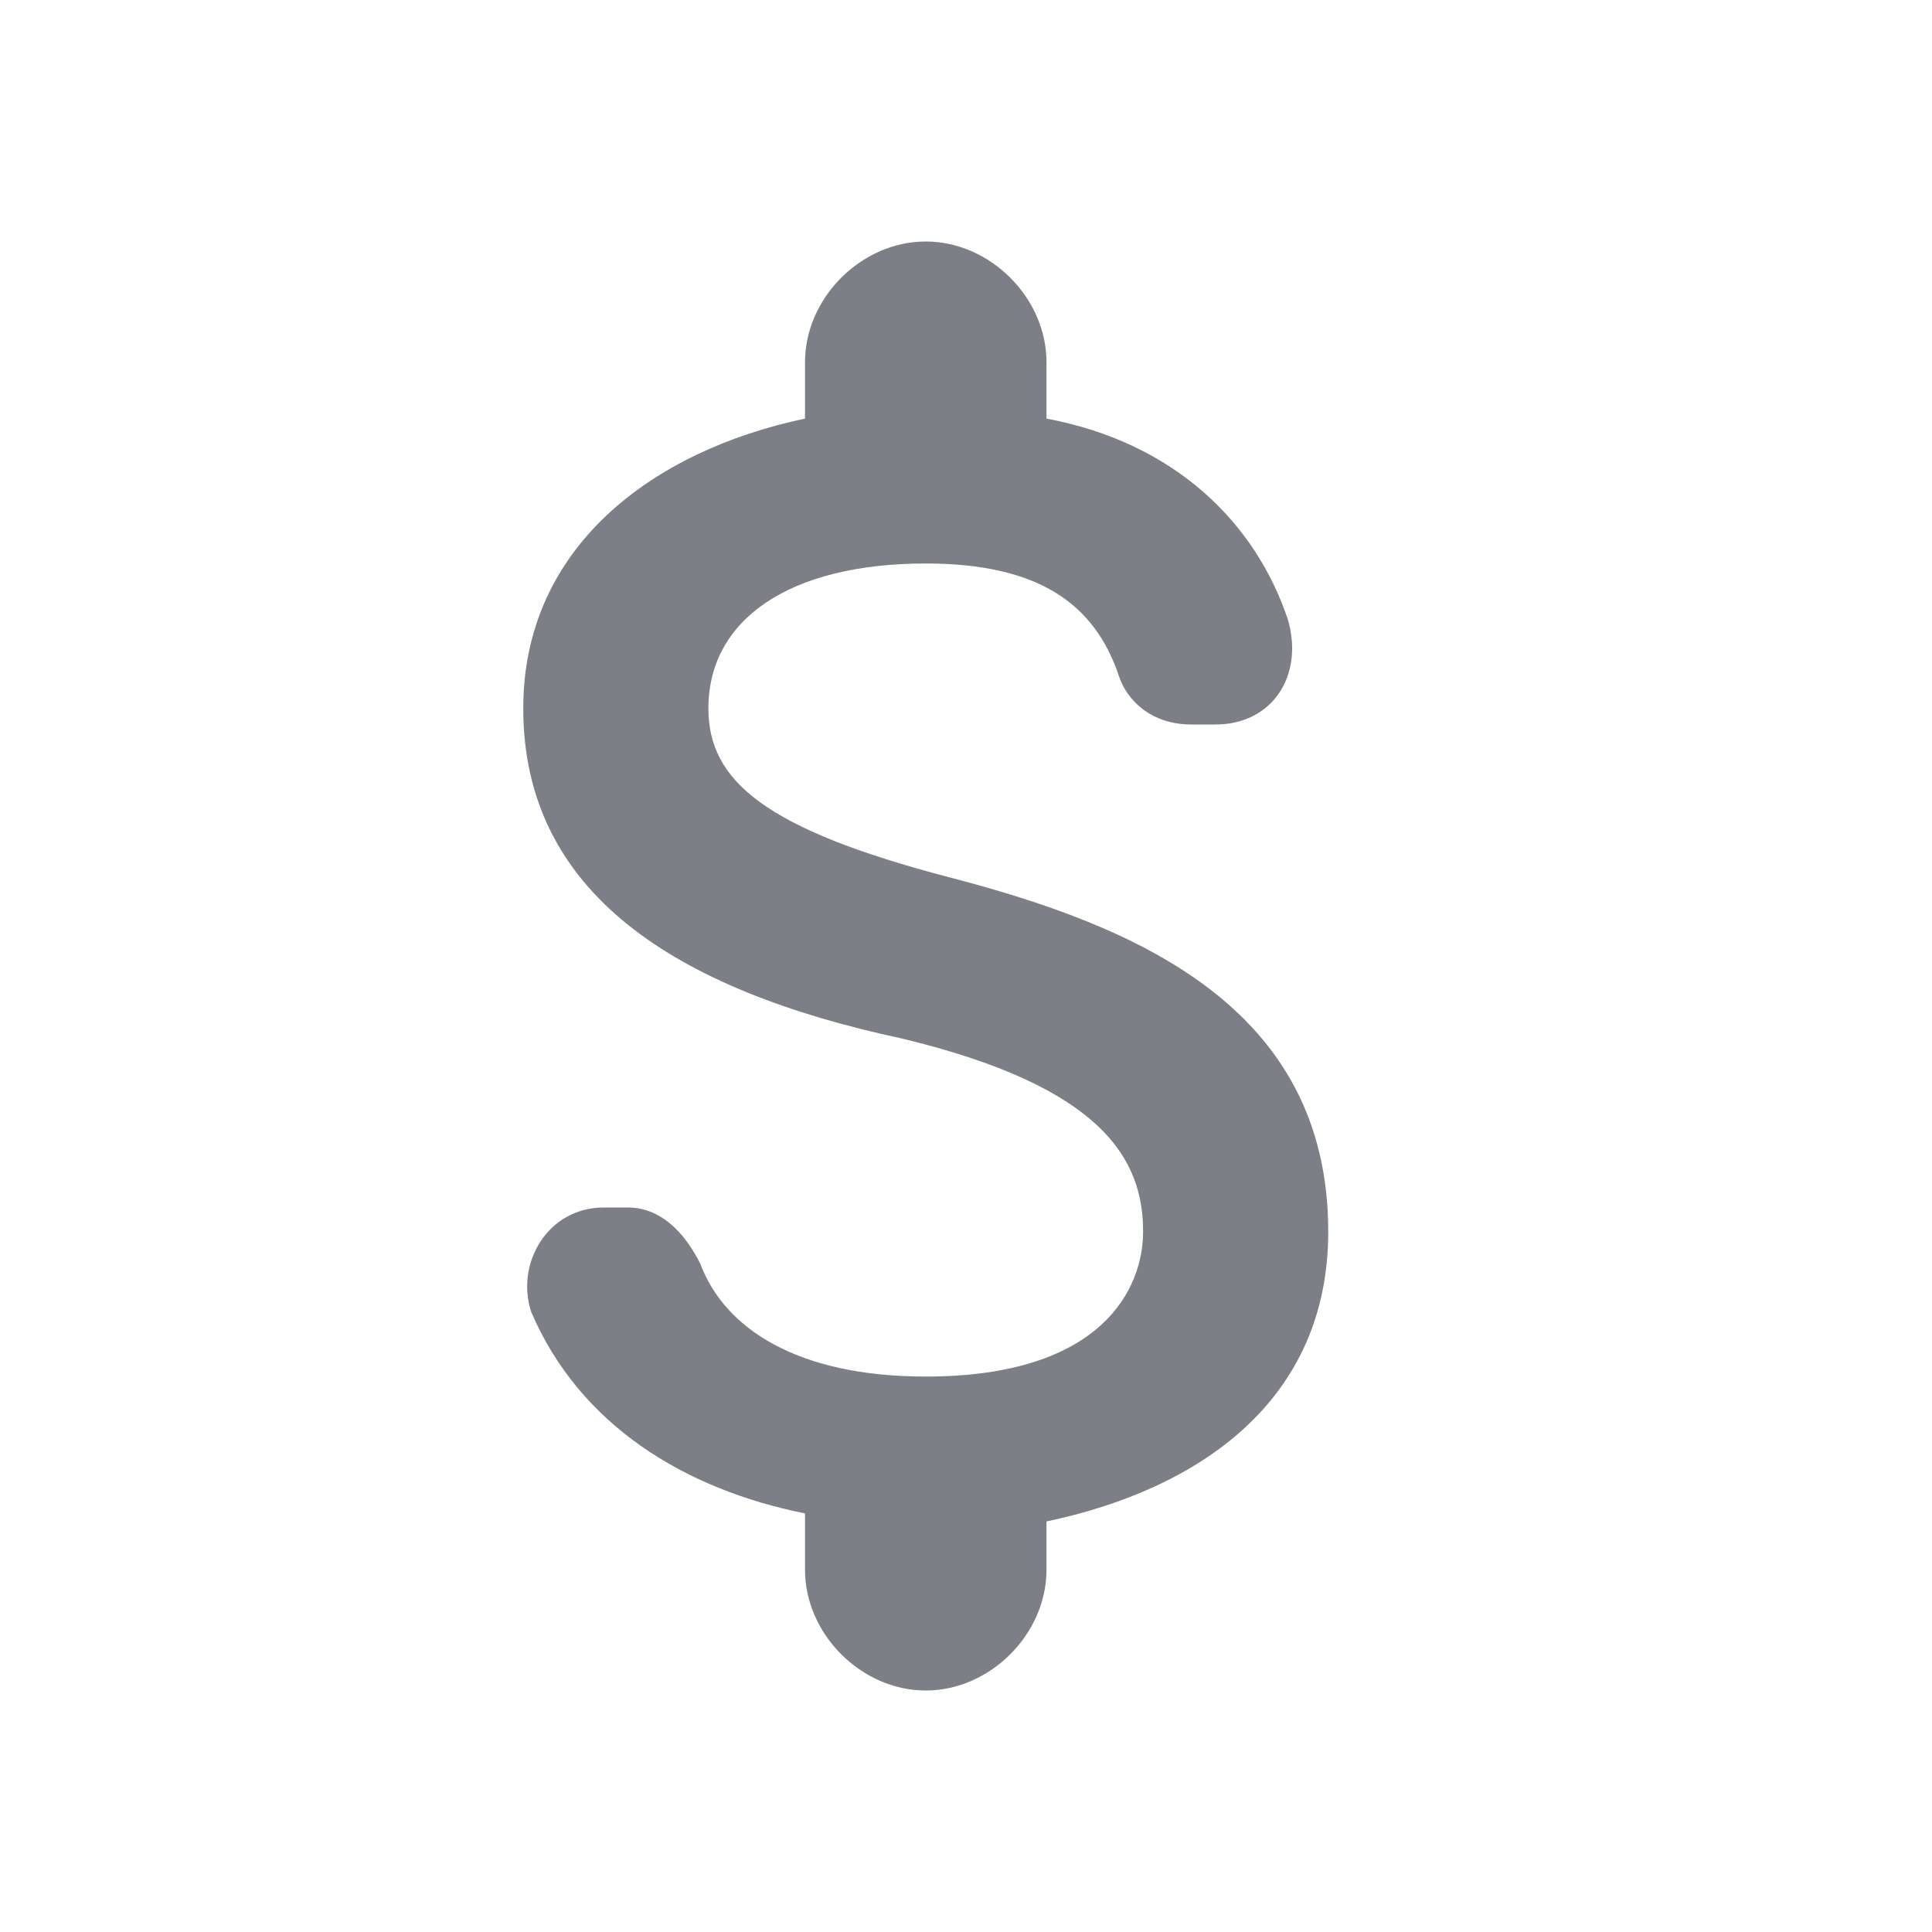 <?xml version="1.0" encoding="utf-8"?>
<!-- Generator: Adobe Illustrator 23.0.3, SVG Export Plug-In . SVG Version: 6.00 Build 0)  -->
<svg version="1.1" id="Layer_1" xmlns="http://www.w3.org/2000/svg" xmlns:xlink="http://www.w3.org/1999/xlink" x="0px" y="0px"
	 viewBox="0 0 24 24" style="enable-background:new 0 0 24 24;" xml:space="preserve">
<path fill="#7C8086" d="M11.8,10.9c-2.3-0.6-3-1.2-3-2.1c0-1.1,1-1.8,2.7-1.8c1.4,0,2.1,0.5,2.4,1.4C14,8.7,14.3,9,14.8,9h0.3
	c0.7,0,1.1-0.6,0.9-1.3c-0.4-1.2-1.4-2.2-3-2.5V4.5C13,3.7,12.3,3,11.5,3S10,3.7,10,4.5v0.7C8.1,5.6,6.5,6.8,6.5,8.8
	c0,2.3,1.9,3.5,4.7,4.1c2.5,0.6,3,1.5,3,2.4c0,0.7-0.5,1.8-2.7,1.8c-1.6,0-2.5-0.6-2.8-1.4C8.5,15.3,8.2,15,7.8,15H7.5
	c-0.7,0-1.1,0.7-0.9,1.3c0.6,1.4,1.9,2.2,3.4,2.5v0.7c0,0.8,0.7,1.5,1.5,1.5s1.5-0.7,1.5-1.5v-0.6c1.9-0.4,3.5-1.5,3.5-3.6
	C16.5,12.5,14.1,11.5,11.8,10.9z"/>
</svg>
